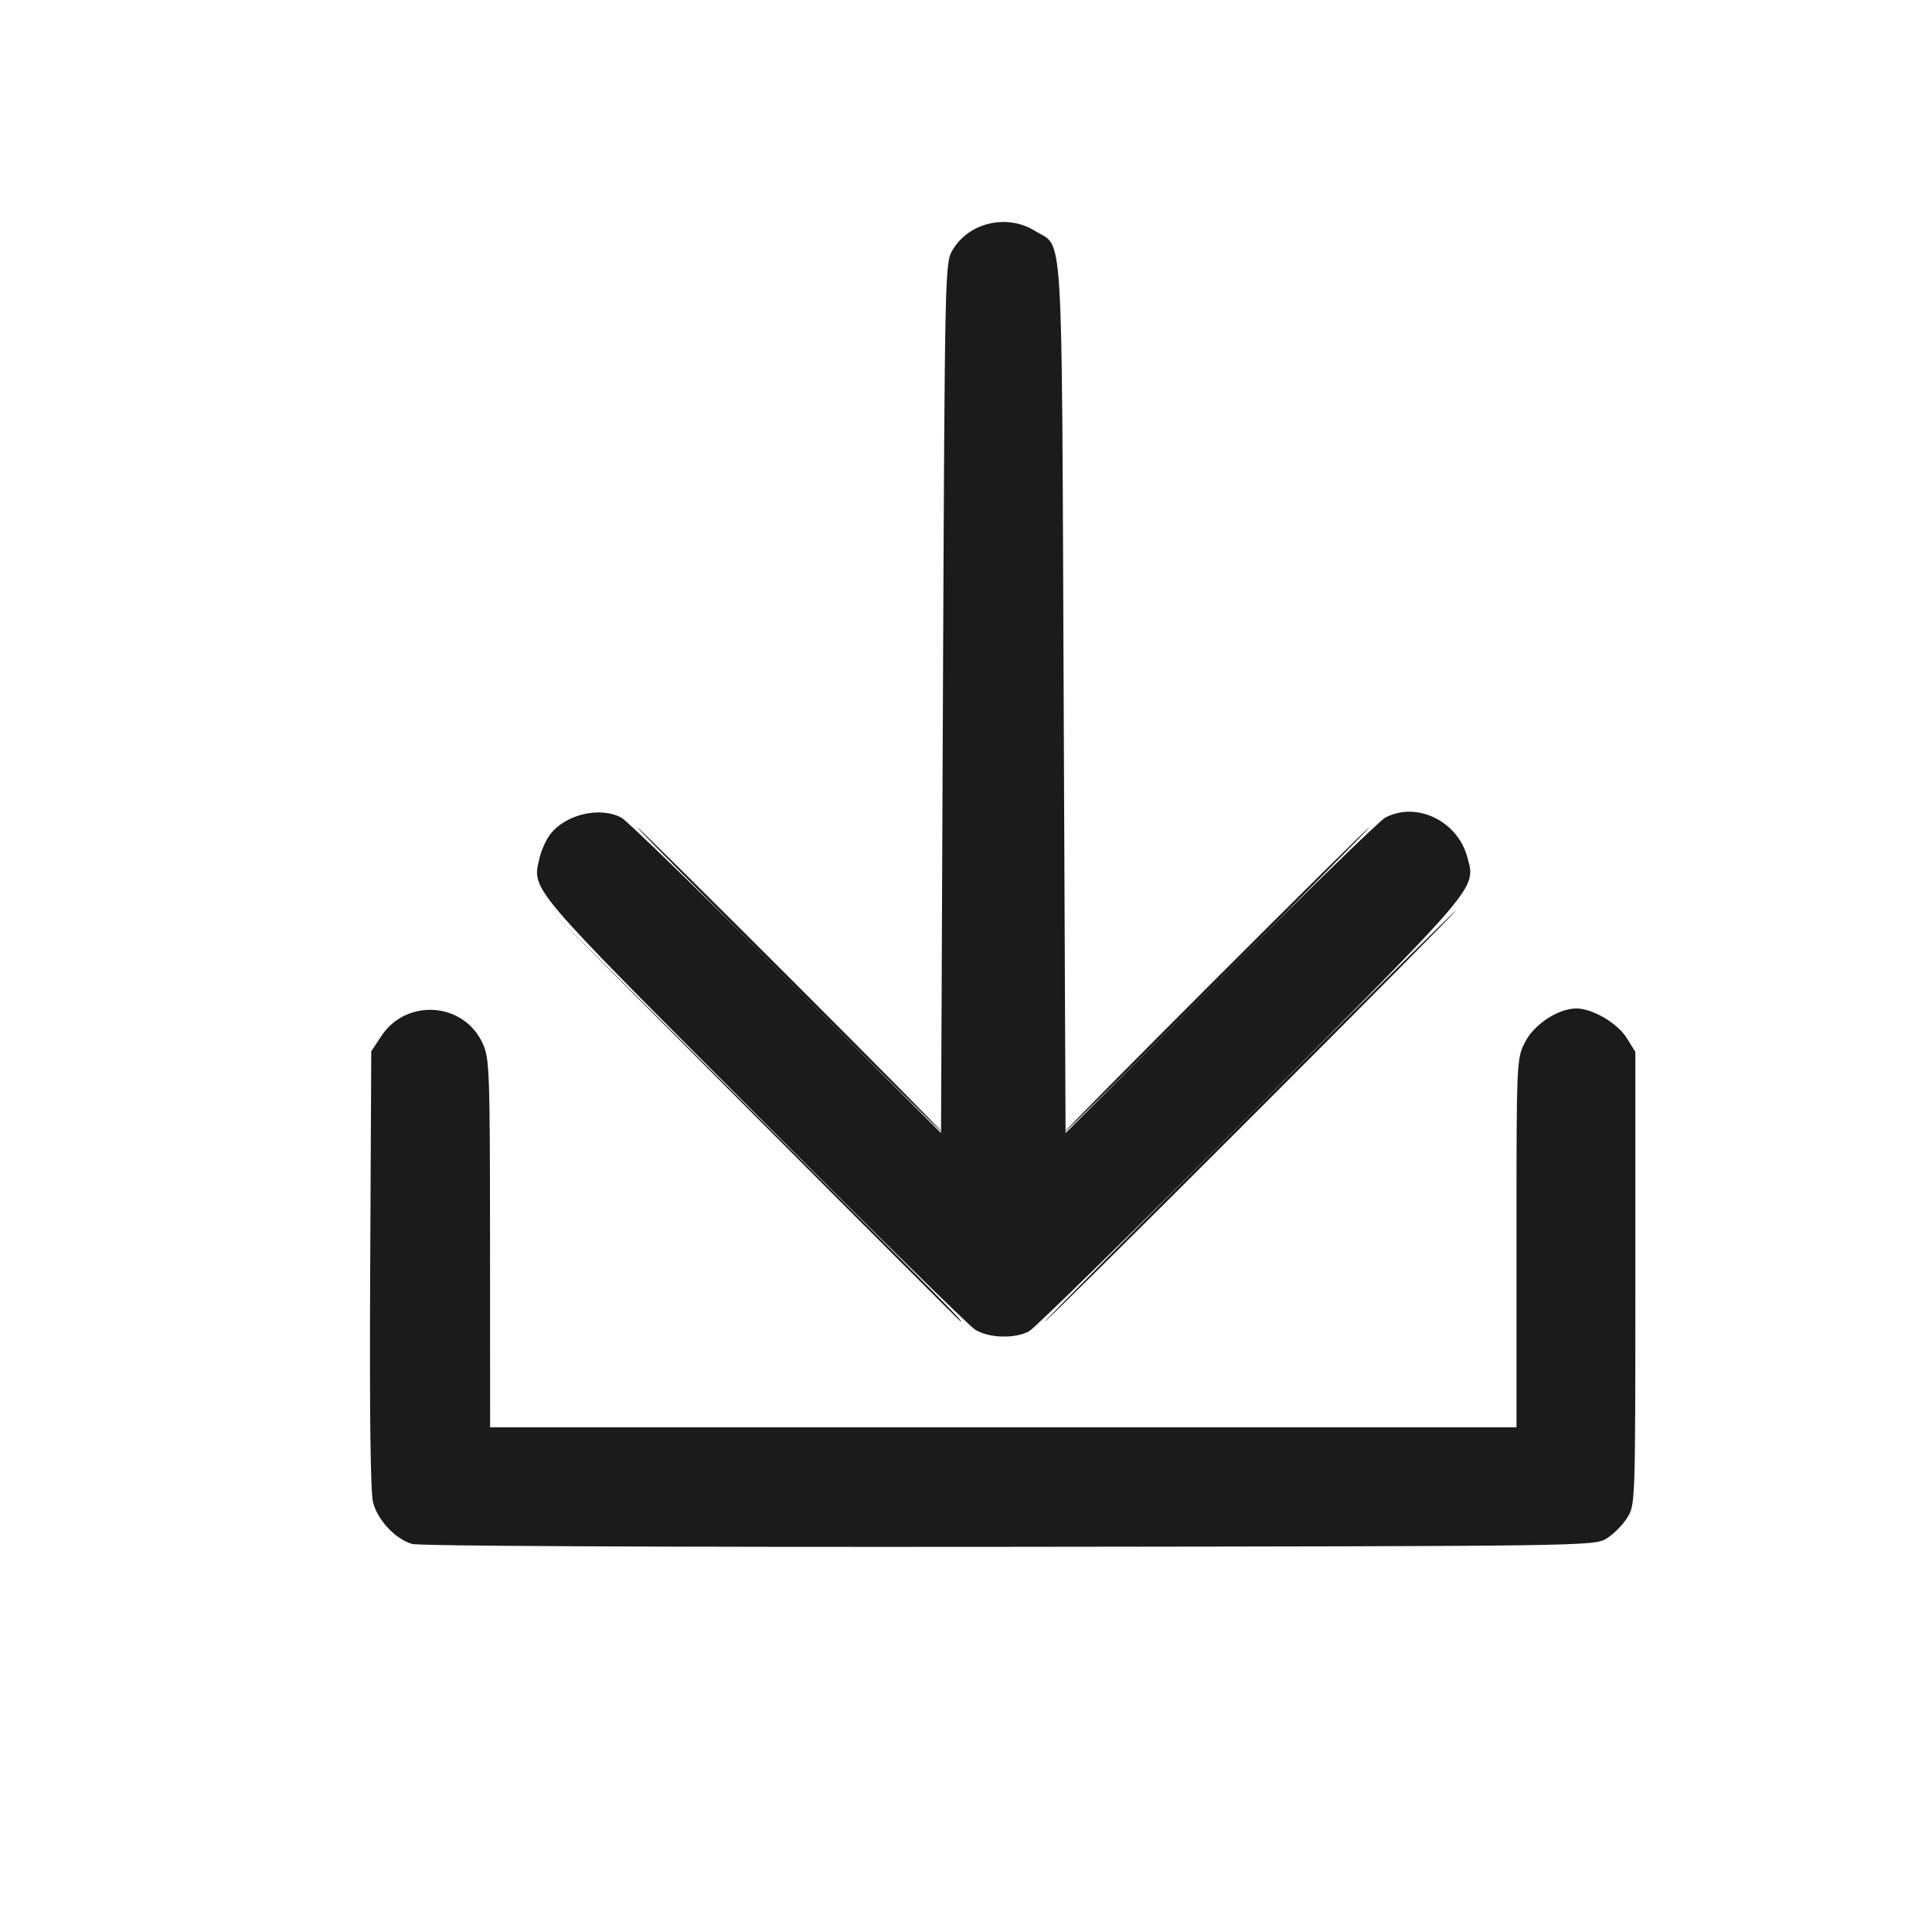 <?xml version="1.0" encoding="UTF-8" standalone="no"?>
<!-- Created with Inkscape (http://www.inkscape.org/) -->

<svg
   version="1.1"
   id="svg1"
   width="512"
   height="512"
   viewBox="0 0 512 512"
   sodipodi:docname="descargas.svg"
   inkscape:version="1.3 (0e150ed6c4, 2023-07-21)"
   xmlns:inkscape="http://www.inkscape.org/namespaces/inkscape"
   xmlns:sodipodi="http://sodipodi.sourceforge.net/DTD/sodipodi-0.dtd"
   xmlns="http://www.w3.org/2000/svg"
   xmlns:svg="http://www.w3.org/2000/svg">
  <defs
     id="defs1" />
  <sodipodi:namedview
     id="namedview1"
     pagecolor="#505050"
     bordercolor="#eeeeee"
     borderopacity="1"
     inkscape:showpageshadow="0"
     inkscape:pageopacity="0"
     inkscape:pagecheckerboard="0"
     inkscape:deskcolor="#505050"
     inkscape:zoom="1.5175781"
     inkscape:cx="256"
     inkscape:cy="256"
     inkscape:window-width="1920"
     inkscape:window-height="991"
     inkscape:window-x="-9"
     inkscape:window-y="-9"
     inkscape:window-maximized="1"
     inkscape:current-layer="g1" />
  <g
     inkscape:groupmode="layer"
     inkscape:label="Image"
     id="g1">
    <g
       id="g2"
       transform="translate(9.884,-21.745)"
       style="fill:#1b1b1b;fill-opacity:1">
      <path
         style="fill:#1b1b1b;fill-opacity:1"
         d="M 189.997,317.25 135.5,262.5 190.25,316.997 C 241.142,367.653 245.449,372 244.747,372 c -0.139,0 -24.777,-24.637 -54.75,-54.75 z M 321,317.5 c 29.971,-29.975 54.718,-54.5 54.993,-54.5 0.275,0 -24.022,24.525 -53.993,54.5 -29.971,29.975 -54.718,54.5 -54.993,54.5 -0.275,0 24.022,-24.525 53.993,-54.5 z"
         id="path4" />
      <path
         style="fill:#1b1b1b;fill-opacity:1"
         d="M 199,281.5 C 176.73,259.225 158.734,241 159.009,241 c 0.275,0 18.721,18.225 40.991,40.5 22.27,22.275 40.266,40.5 39.991,40.5 -0.275,0 -18.721,-18.225 -40.991,-40.5 z m 113,0 c 22.27,-22.275 40.716,-40.5 40.991,-40.5 0.275,0 -17.721,18.225 -39.991,40.5 -22.27,22.275 -40.716,40.5 -40.991,40.5 -0.275,0 17.721,-18.225 39.991,-40.5 z"
         id="path3" />
      <path
         style="fill:#1b1b1b;fill-opacity:1"
         d="m 99.315,430.904 c -4.38,-1.276 -9.056,-6.227 -10.322,-10.929 -0.699,-2.597 -0.961,-23.44 -0.774,-61.772 L 88.5,300.352 91.196,296.279 c 6.662,-10.065 21.88,-8.936 26.84,1.991 1.808,3.983 1.921,7.069 1.942,52.979 L 120,400 h 136 136 v -48.788 c 0,-48.606 0.008,-48.805 2.25,-53.25 2.402,-4.764 8.794,-8.962 13.646,-8.962 4.232,0 10.882,3.906 13.316,7.821 L 423.5,300.5 v 60 c 0,59.923 -0.003,60.005 -2.181,63.5 -1.2,1.925 -3.675,4.4 -5.5,5.5 -3.278,1.975 -5.243,2.002 -158.319,2.166 -92.881,0.1 -156.276,-0.206 -158.185,-0.762 z M 248.5,374.1 c -1.65,-1.041 -28.05,-27.027 -58.667,-57.746 -59.797,-59.997 -58.677,-58.677 -56.805,-66.977 0.462,-2.047 1.689,-4.882 2.727,-6.299 4.006,-5.47 13.248,-7.723 19.045,-4.643 1.485,0.789 21.15,19.916 43.7,42.505 l 41,41.07 0.5,-115.255 c 0.493,-113.662 0.528,-115.303 2.535,-118.719 4.3,-7.319 14.418,-9.699 21.81,-5.131 7.698,4.757 7.096,-4.975 7.655,123.851 l 0.5,115.255 41,-41.07 c 22.55,-22.588 42.215,-41.716 43.7,-42.505 8.285,-4.402 19.181,0.84 21.776,10.477 2.264,8.41 3.565,6.869 -57.309,67.906 -30.892,30.975 -57.382,56.962 -58.868,57.75 -3.808,2.019 -10.715,1.793 -14.3,-0.468 z"
         id="path2" />
    </g>
  </g>
</svg>
